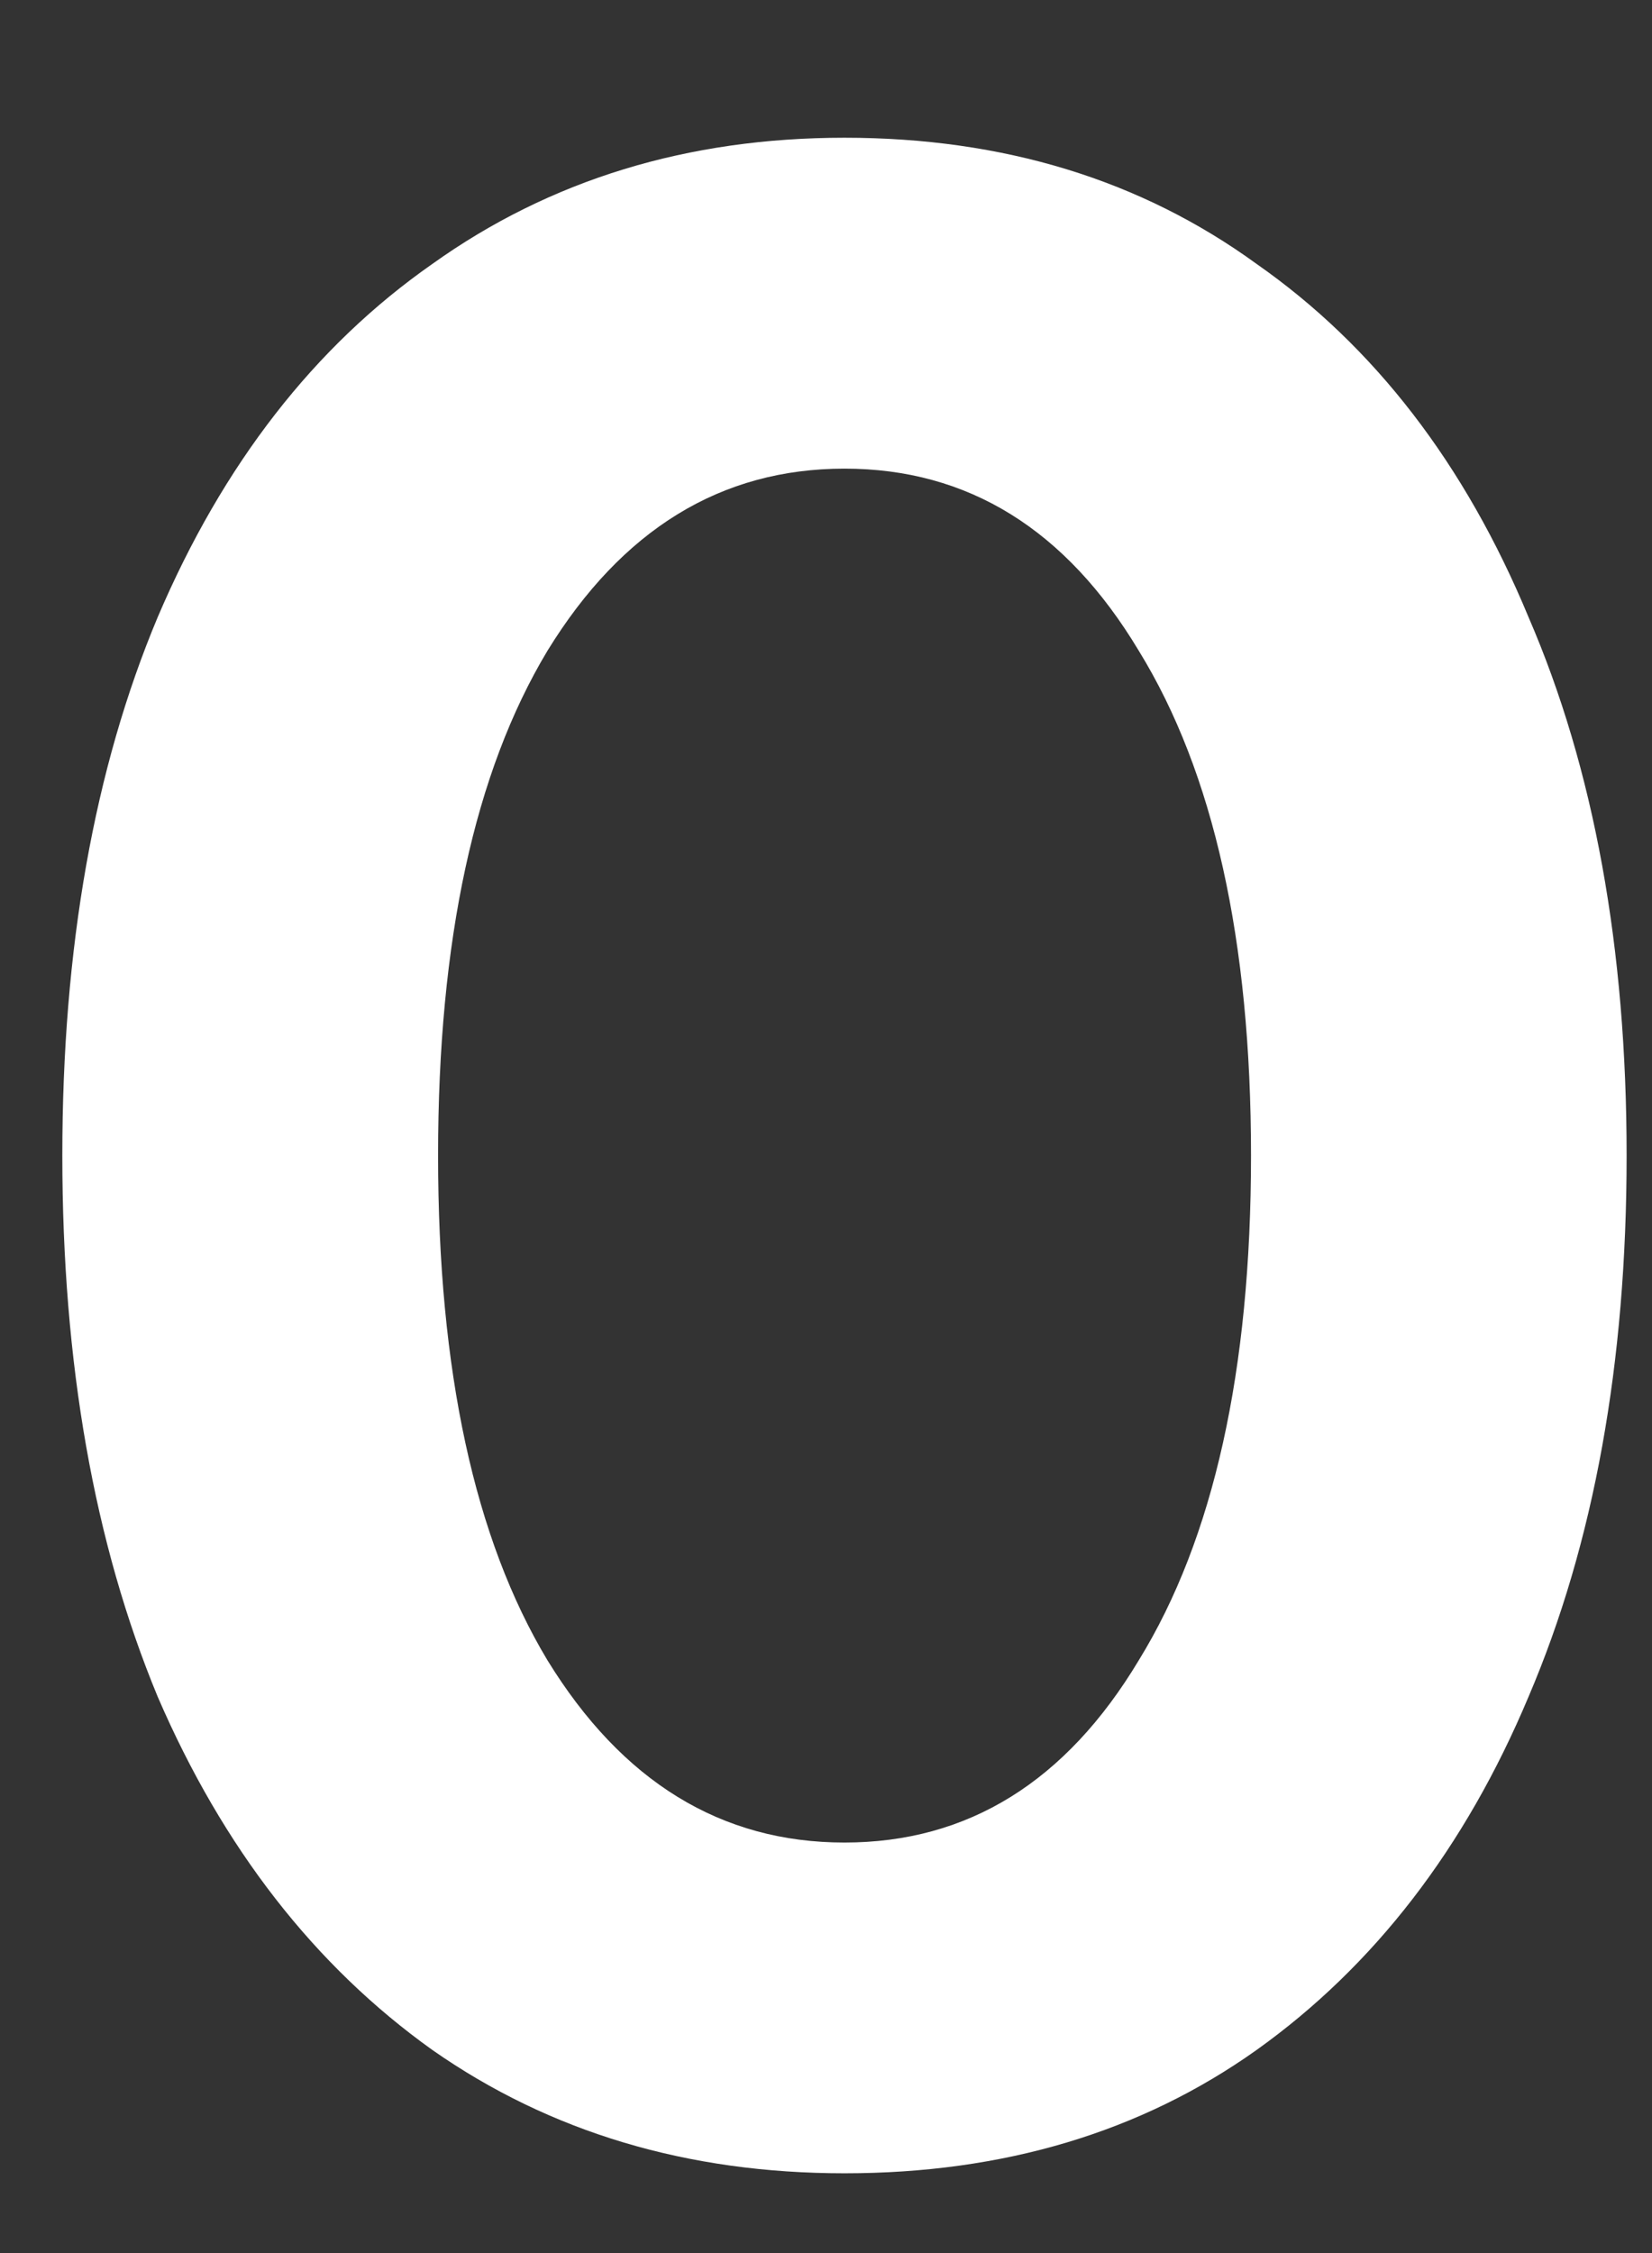 <svg width="11" height="15" viewBox="0 0 11 15" fill="none" xmlns="http://www.w3.org/2000/svg">
<rect x="0" y="0" width="11" height="15" fill="#333333" stroke="none"/>
<path d="M5.623 14.469C4.578 14.469 3.663 14.196 2.879 13.648C2.095 13.088 1.485 12.304 1.05 11.296C0.627 10.276 0.415 9.075 0.415 7.693C0.415 6.312 0.627 5.117 1.05 4.109C1.485 3.089 2.095 2.305 2.879 1.757C3.663 1.197 4.578 0.917 5.623 0.917C6.681 0.917 7.596 1.197 8.367 1.757C9.151 2.305 9.755 3.089 10.178 4.109C10.614 5.117 10.831 6.312 10.831 7.693C10.831 9.075 10.614 10.276 10.178 11.296C9.755 12.304 9.151 13.088 8.367 13.648C7.596 14.196 6.681 14.469 5.623 14.469ZM5.623 12.267C6.445 12.267 7.098 11.862 7.583 11.053C8.081 10.244 8.33 9.124 8.33 7.693C8.33 6.262 8.081 5.142 7.583 4.333C7.098 3.524 6.445 3.12 5.623 3.12C4.802 3.12 4.142 3.524 3.645 4.333C3.159 5.142 2.917 6.262 2.917 7.693C2.917 9.124 3.159 10.244 3.645 11.053C4.142 11.862 4.802 12.267 5.623 12.267Z" fill="white"/>
</svg>
